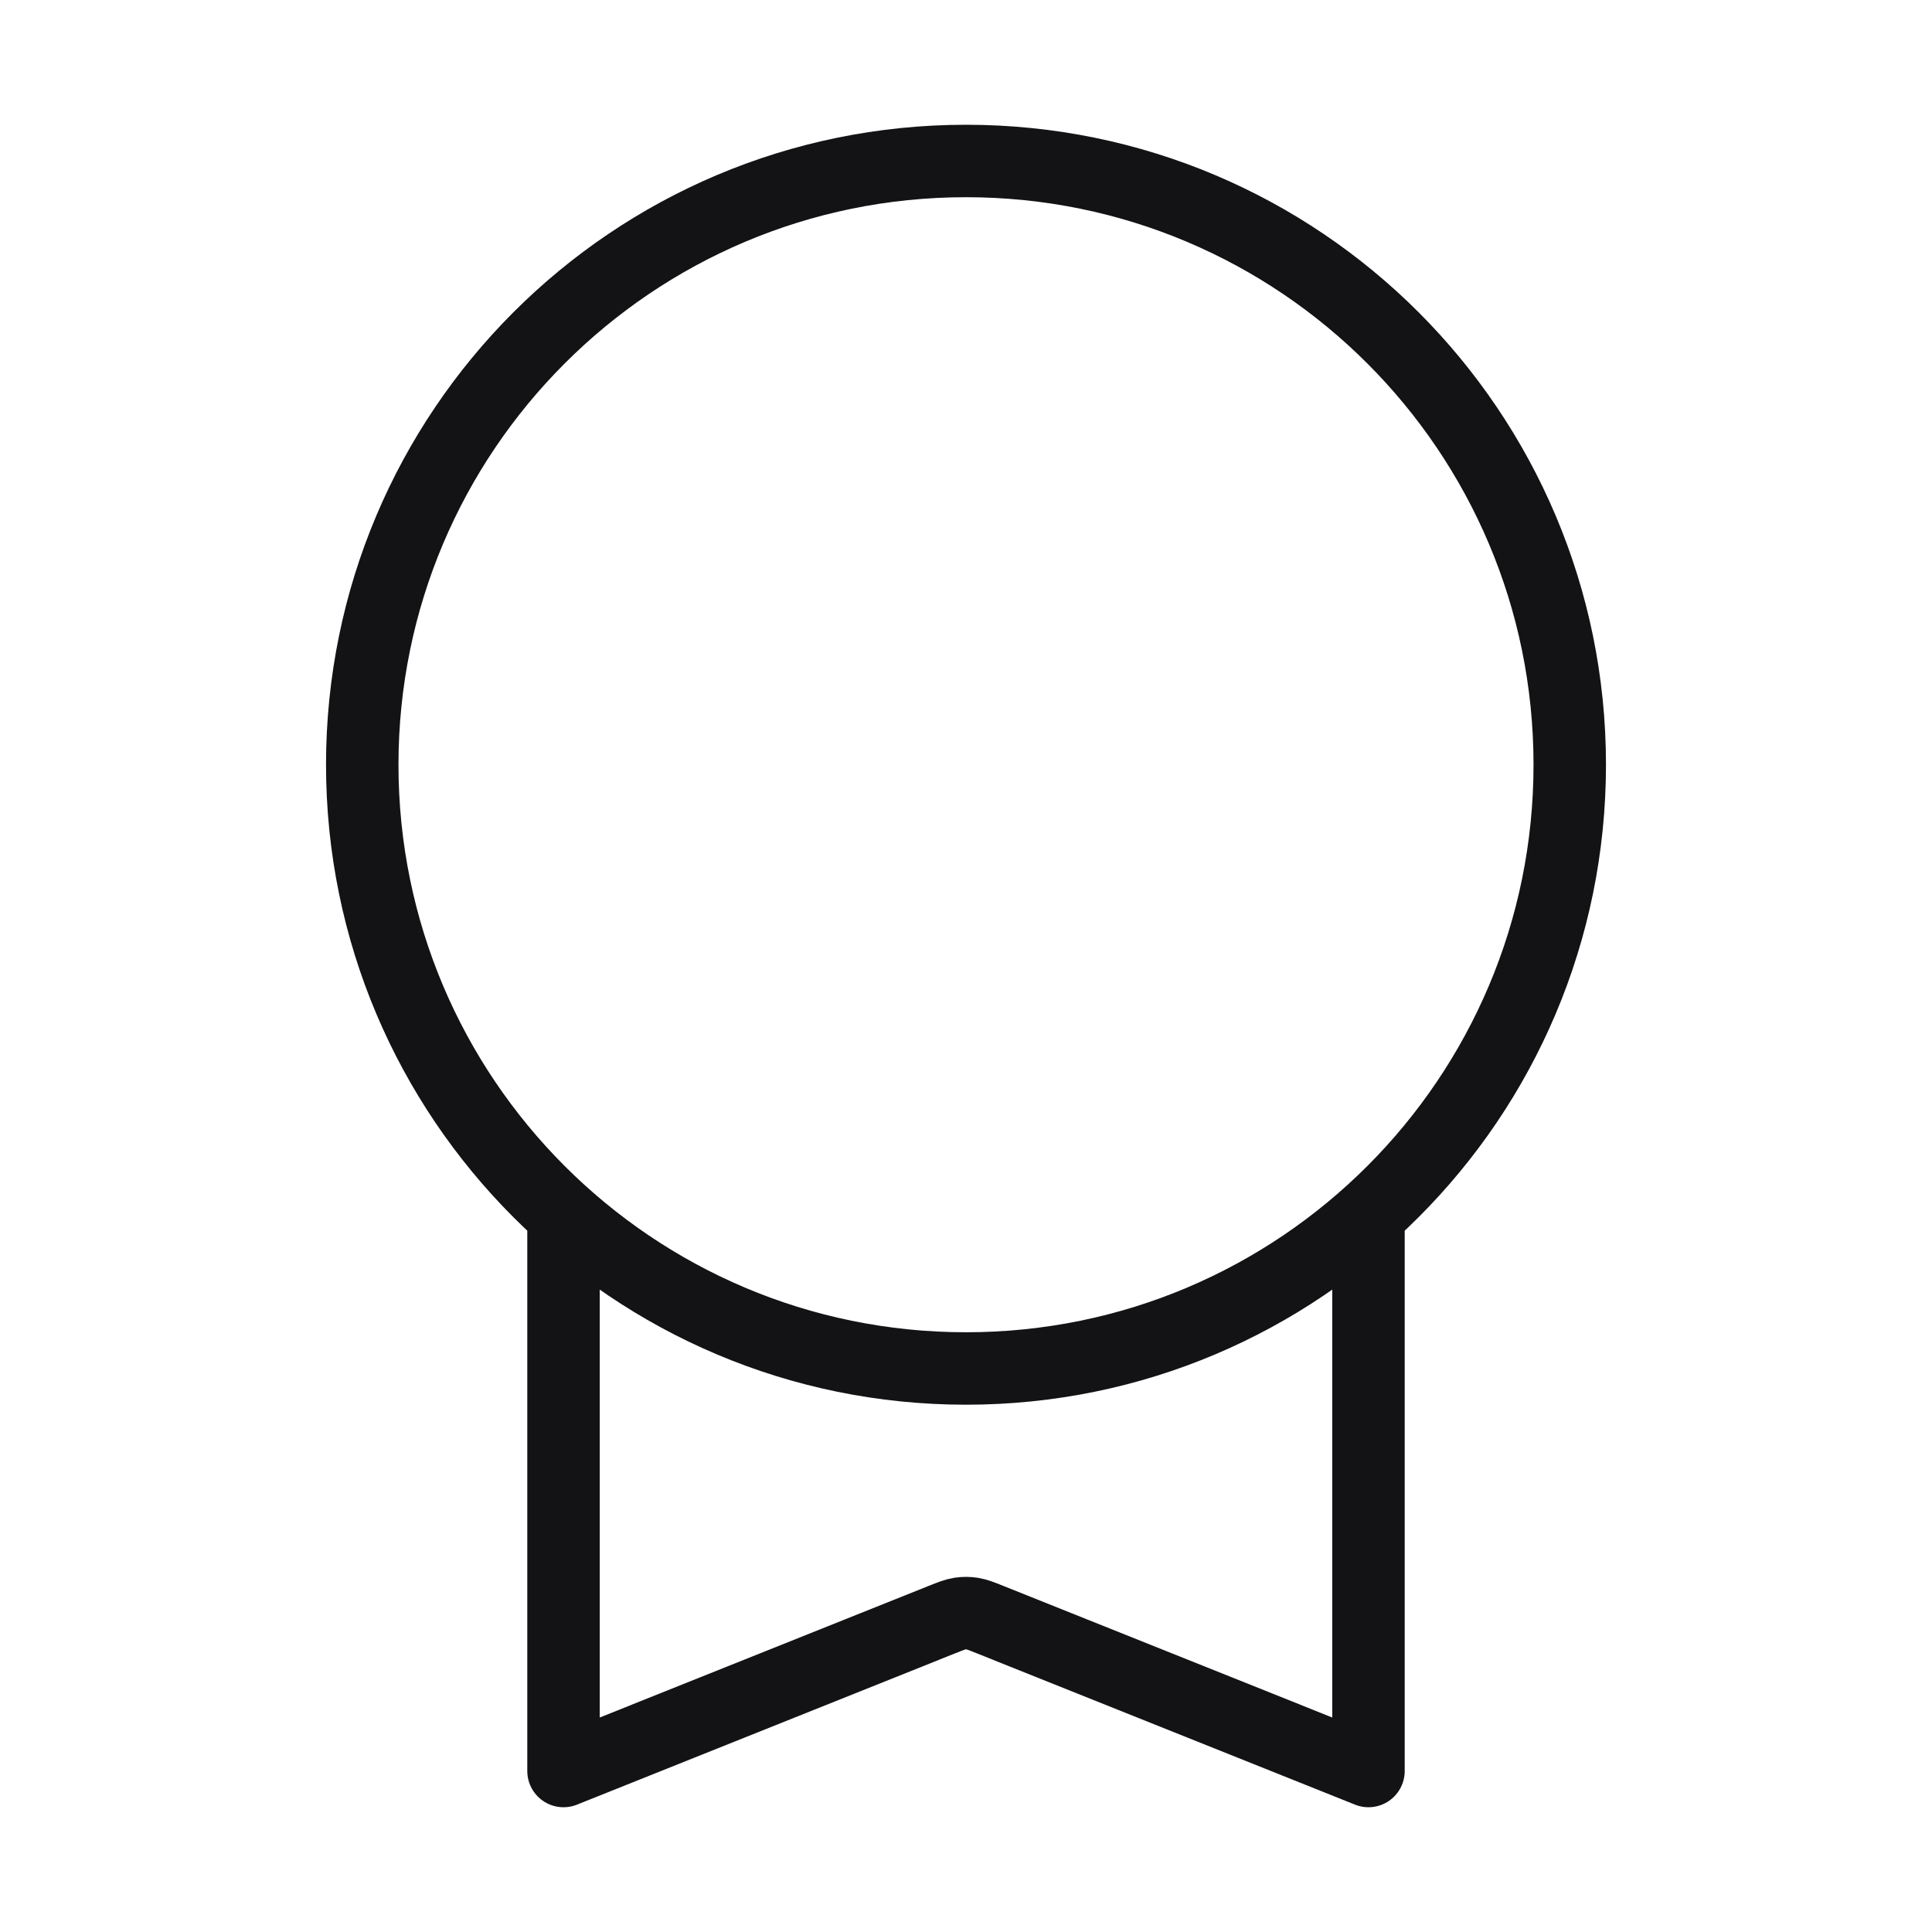 <svg width="40" height="40" viewBox="0 0 40 40" fill="none" xmlns="http://www.w3.org/2000/svg">
<path d="M11.667 25.151V36.667L19.505 33.531C19.688 33.458 19.779 33.422 19.874 33.407C19.957 33.394 20.043 33.394 20.126 33.407C20.221 33.422 20.312 33.458 20.495 33.531L28.333 36.667V25.151M32.5 15.833C32.5 22.737 26.904 28.333 20 28.333C13.096 28.333 7.5 22.737 7.5 15.833C7.5 8.93 13.096 3.333 20 3.333C26.904 3.333 32.5 8.93 32.5 15.833Z" stroke="#131316" stroke-width="1.5" stroke-linecap="round" stroke-linejoin="round"/>
</svg>
